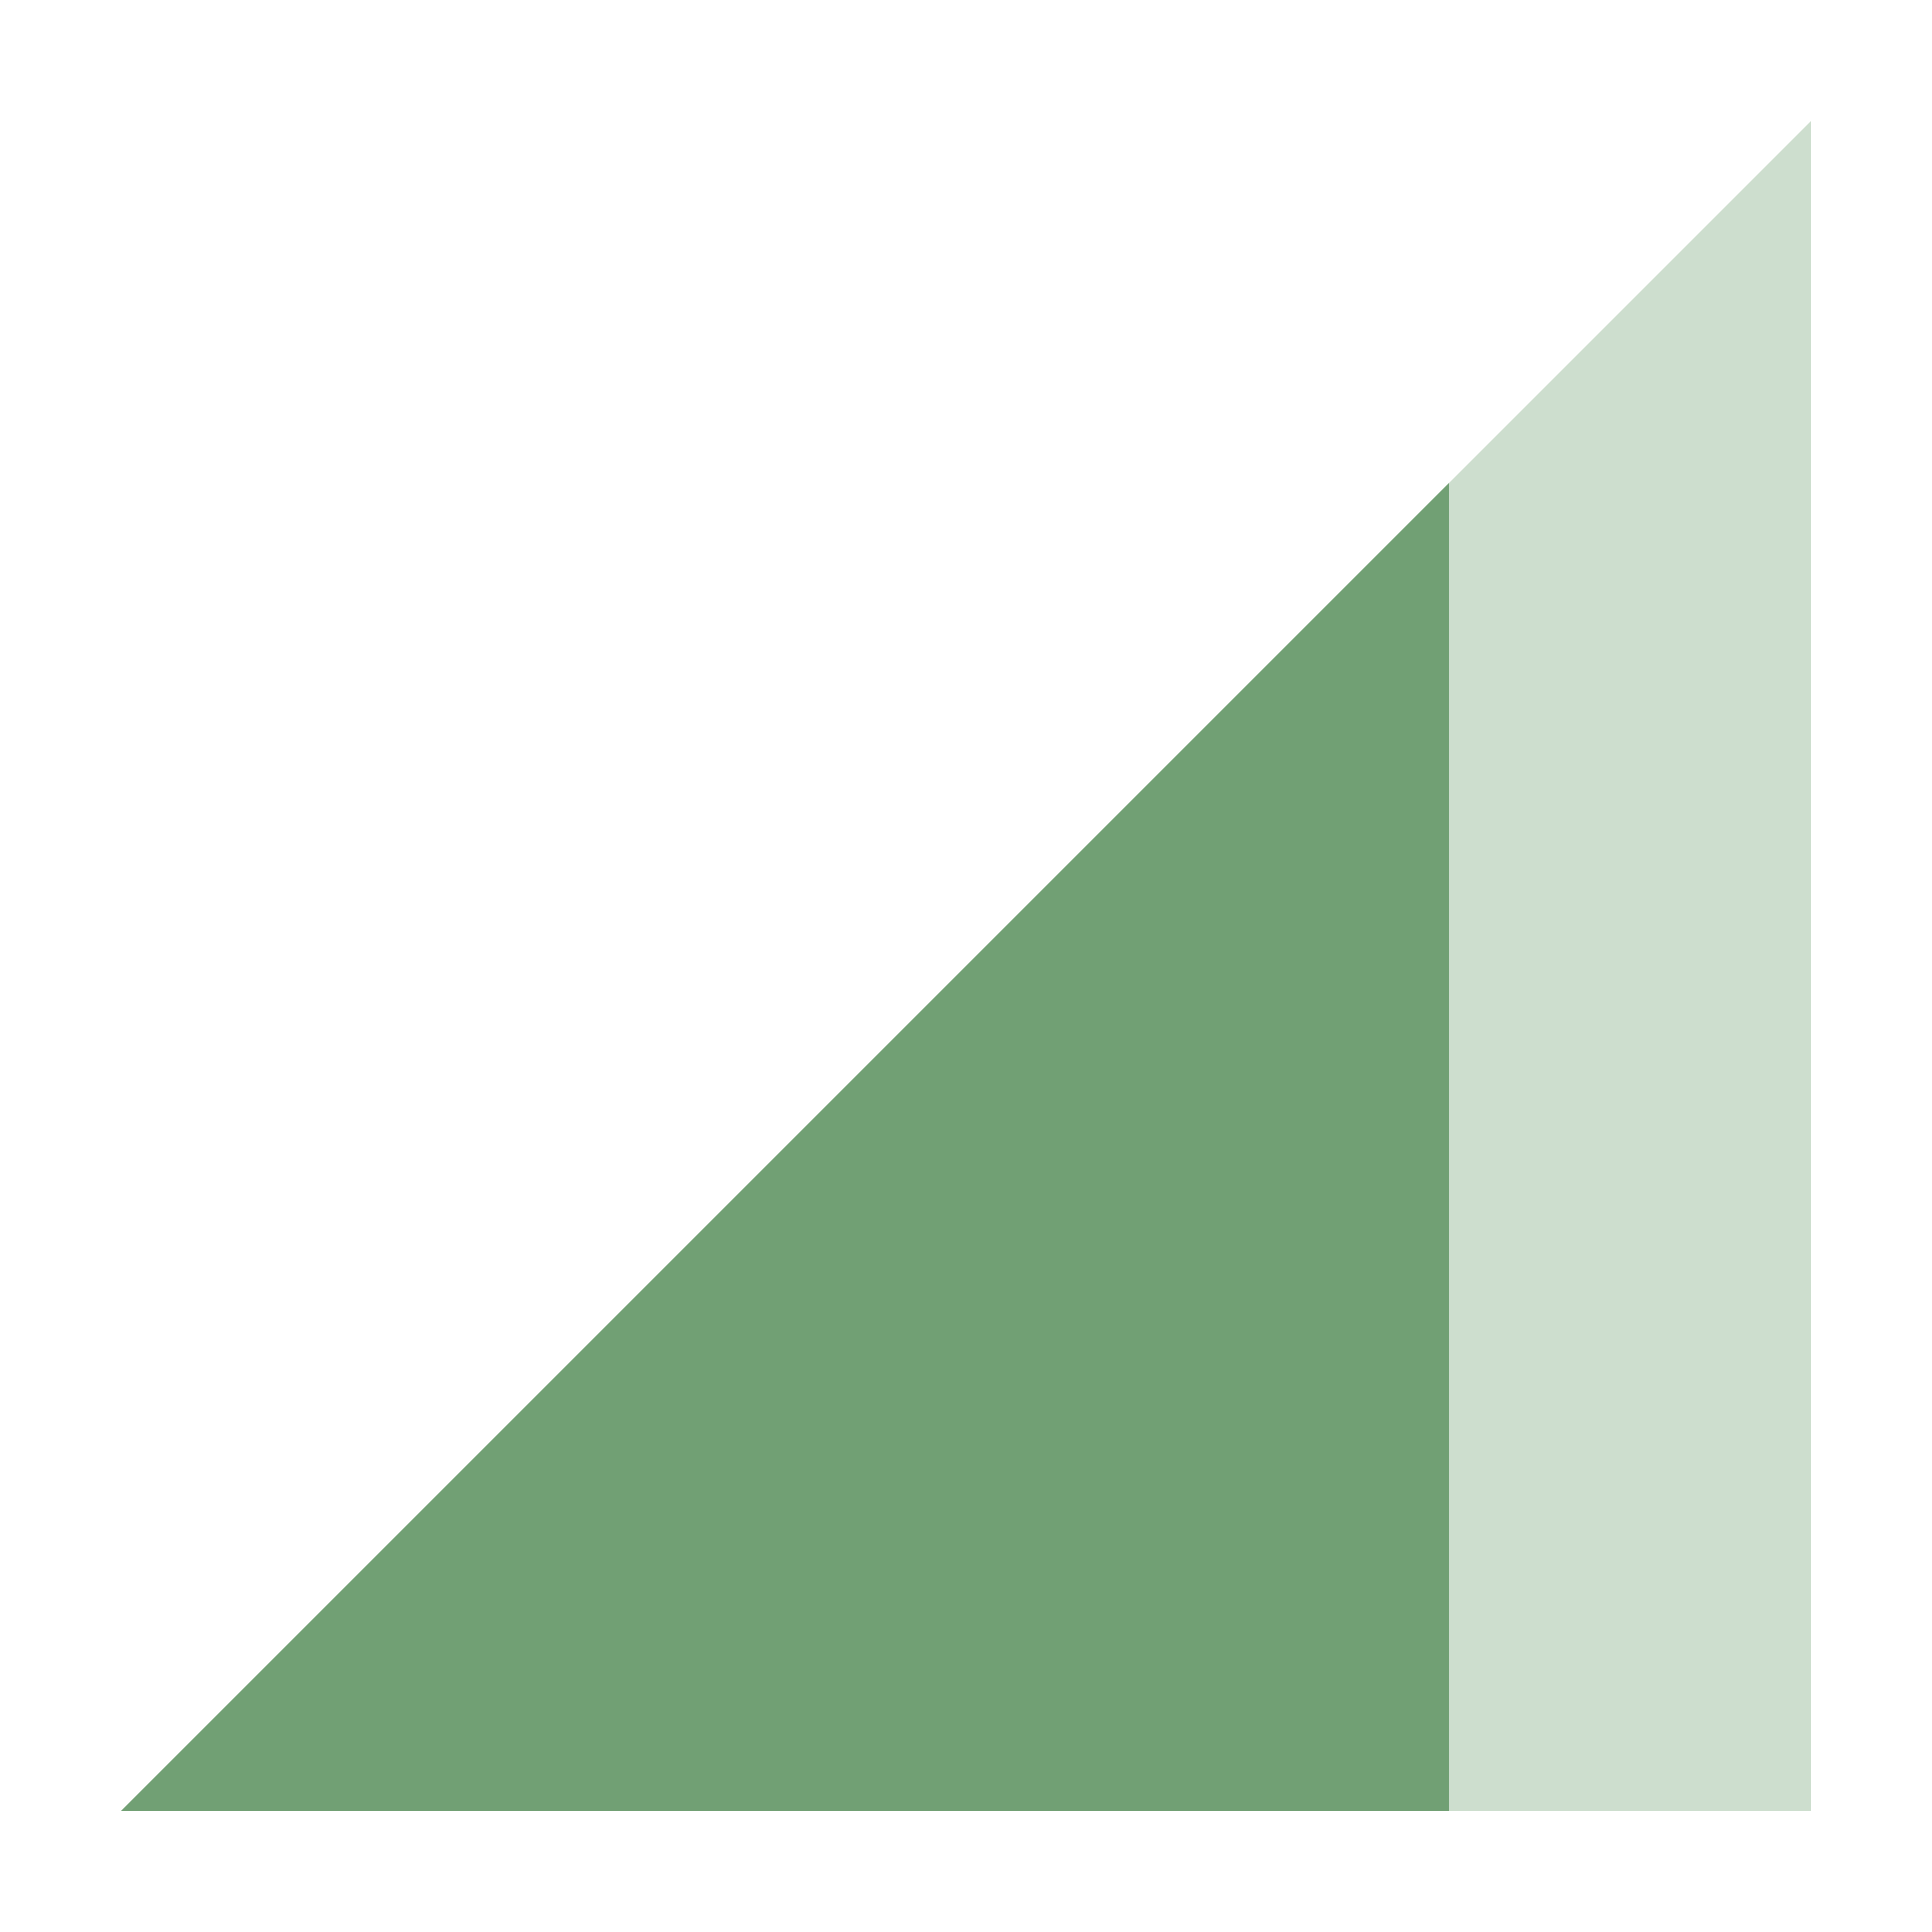 <svg xmlns="http://www.w3.org/2000/svg" width="16" height="16" version="1.1">
 <path style="opacity:.35;fill:#71a074" d="M 1,15 15,1 V 15 Z"/>
 <path style="fill:#71a074" d="M 12,4 1,15 H 12 Z"/>
</svg>
